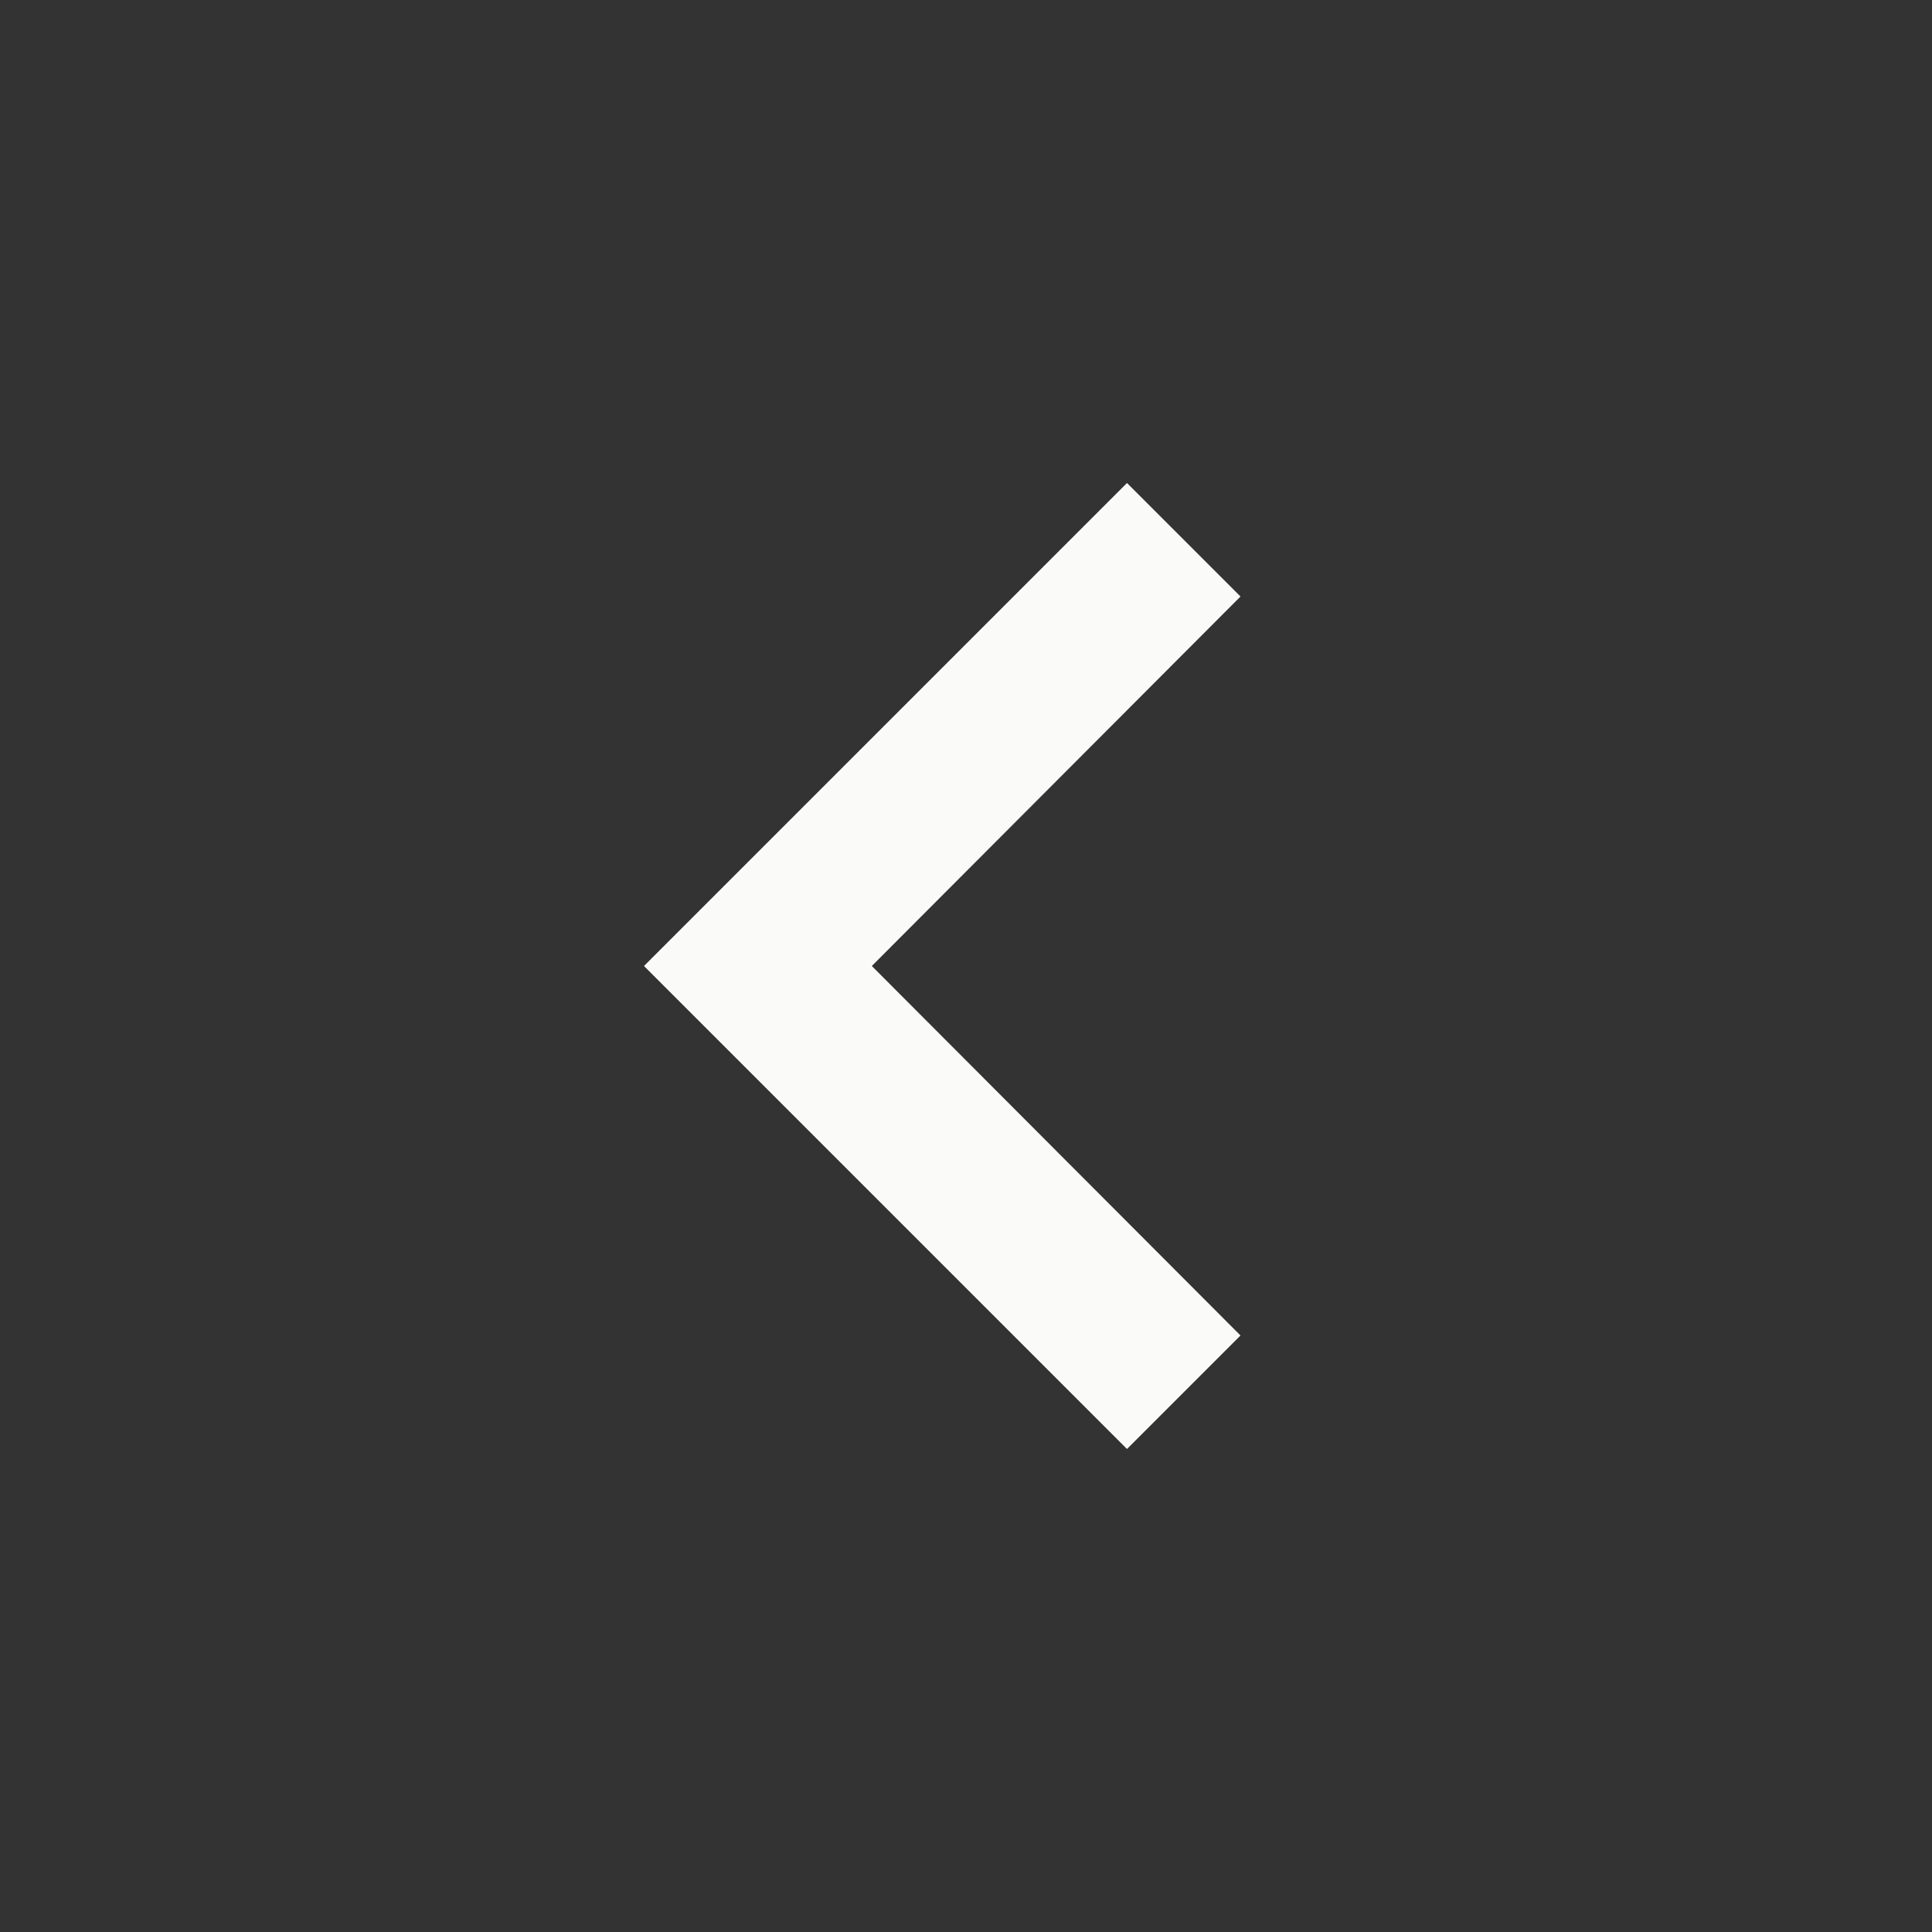 <svg width="100" height="100" viewBox="0 0 100 100" fill="none" xmlns="http://www.w3.org/2000/svg">
<rect x="0" y="0" width="100" height="100" fill="#333333" stroke="none"/>
<path d="M58.333 75L64.208 69.125L45.125 50L64.208 30.875L58.333 25L33.333 50L58.333 75Z" fill="#FAFAF9"/>
</svg>
